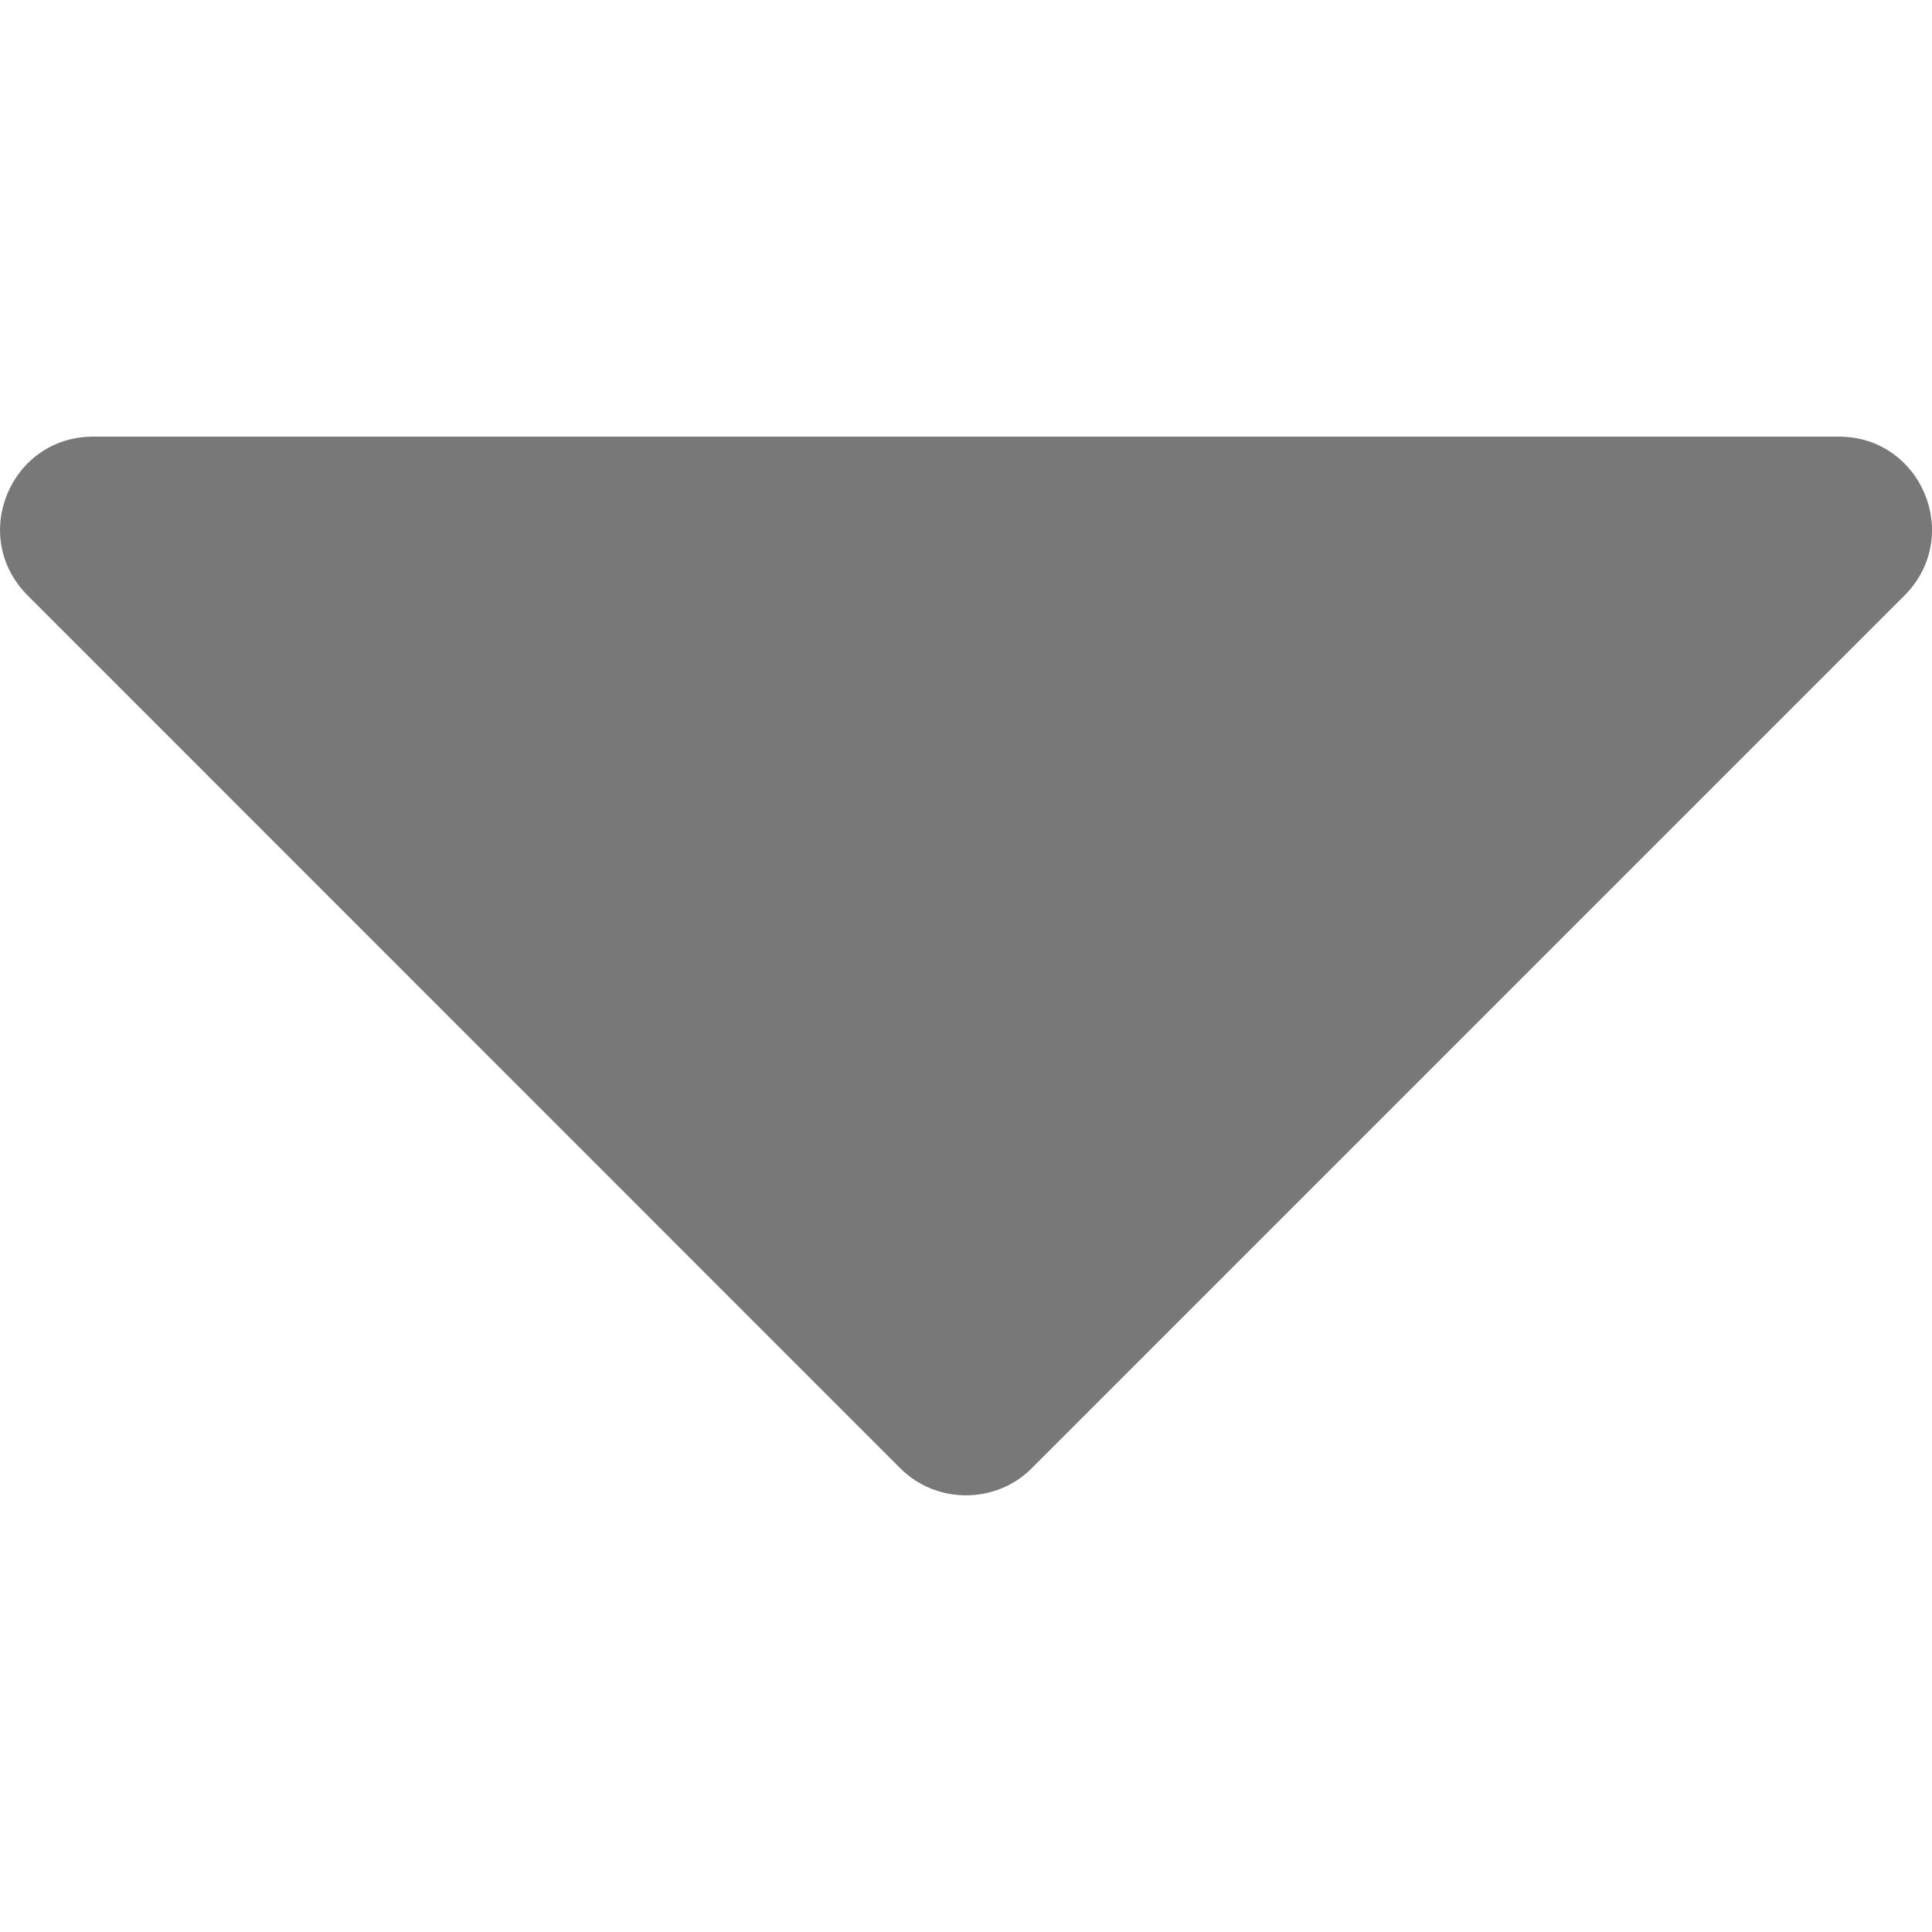 <svg width="10" height="10" viewBox="0 0 10 10" fill="none" xmlns="http://www.w3.org/2000/svg">
<g clip-path="url(#clip0_320_16974)">
<path d="M9.518 2.26H0.482C0.055 2.26 -0.163 2.776 0.144 3.083L4.661 7.601C4.847 7.786 5.153 7.786 5.339 7.601L9.857 3.083C10.163 2.776 9.945 2.26 9.518 2.26Z" fill="#787878"/>
</g>
<defs>
<clipPath id="clip0_320_16974">
<rect width="10" height="10" fill="white"/>
</clipPath>
</defs>
</svg>
